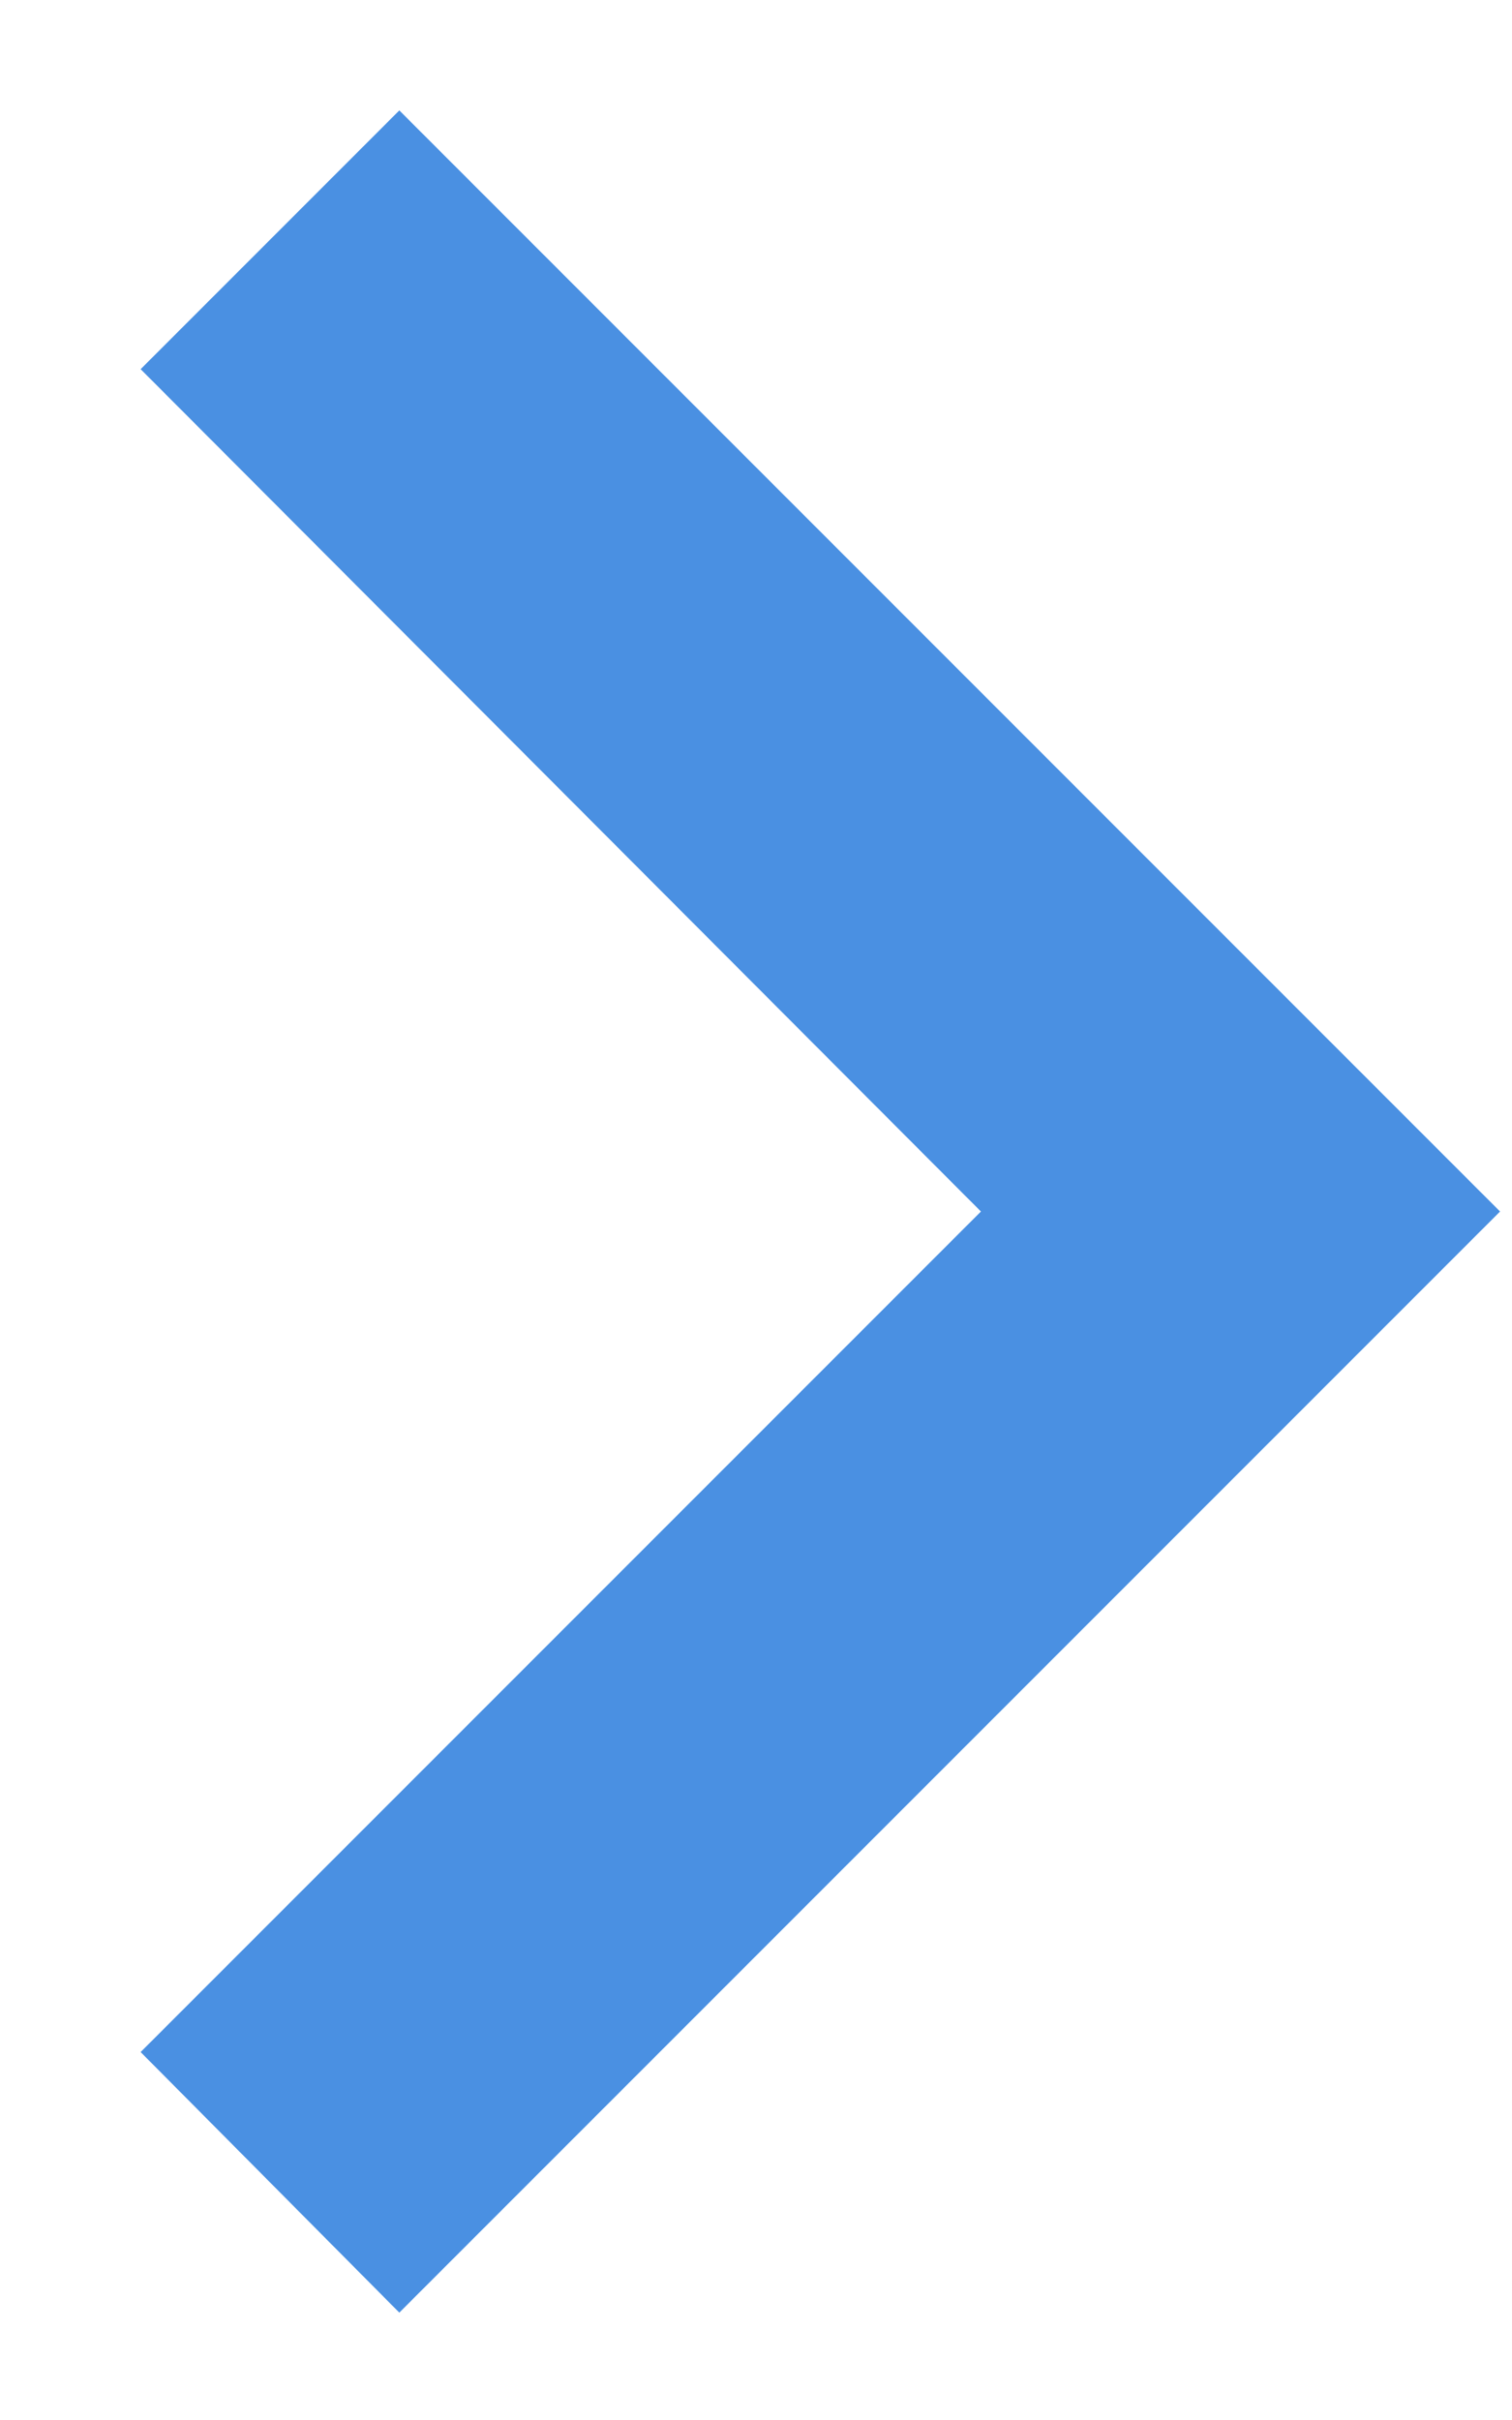 <?xml version="1.0" encoding="utf-8" ?>
<svg xmlns="http://www.w3.org/2000/svg" xmlns:xlink="http://www.w3.org/1999/xlink" width="10" height="16">
	<defs>
		<clipPath id="clip_0">
			<rect x="-1191.17" y="-650.83" width="1310.4" height="764.4" clip-rule="evenodd"/>
		</clipPath>
	</defs>
	<g clip-path="url(#clip_0)">
		<path fill="rgb(74,144,226)" stroke="none" transform="matrix(-0.91 0 0 0.91 9.921 0.73)" d="M9.88 14.107L3.773 8L9.88 1.88L8 0L0 8L8 16L9.88 14.107Z"/>
	</g>

</svg>
